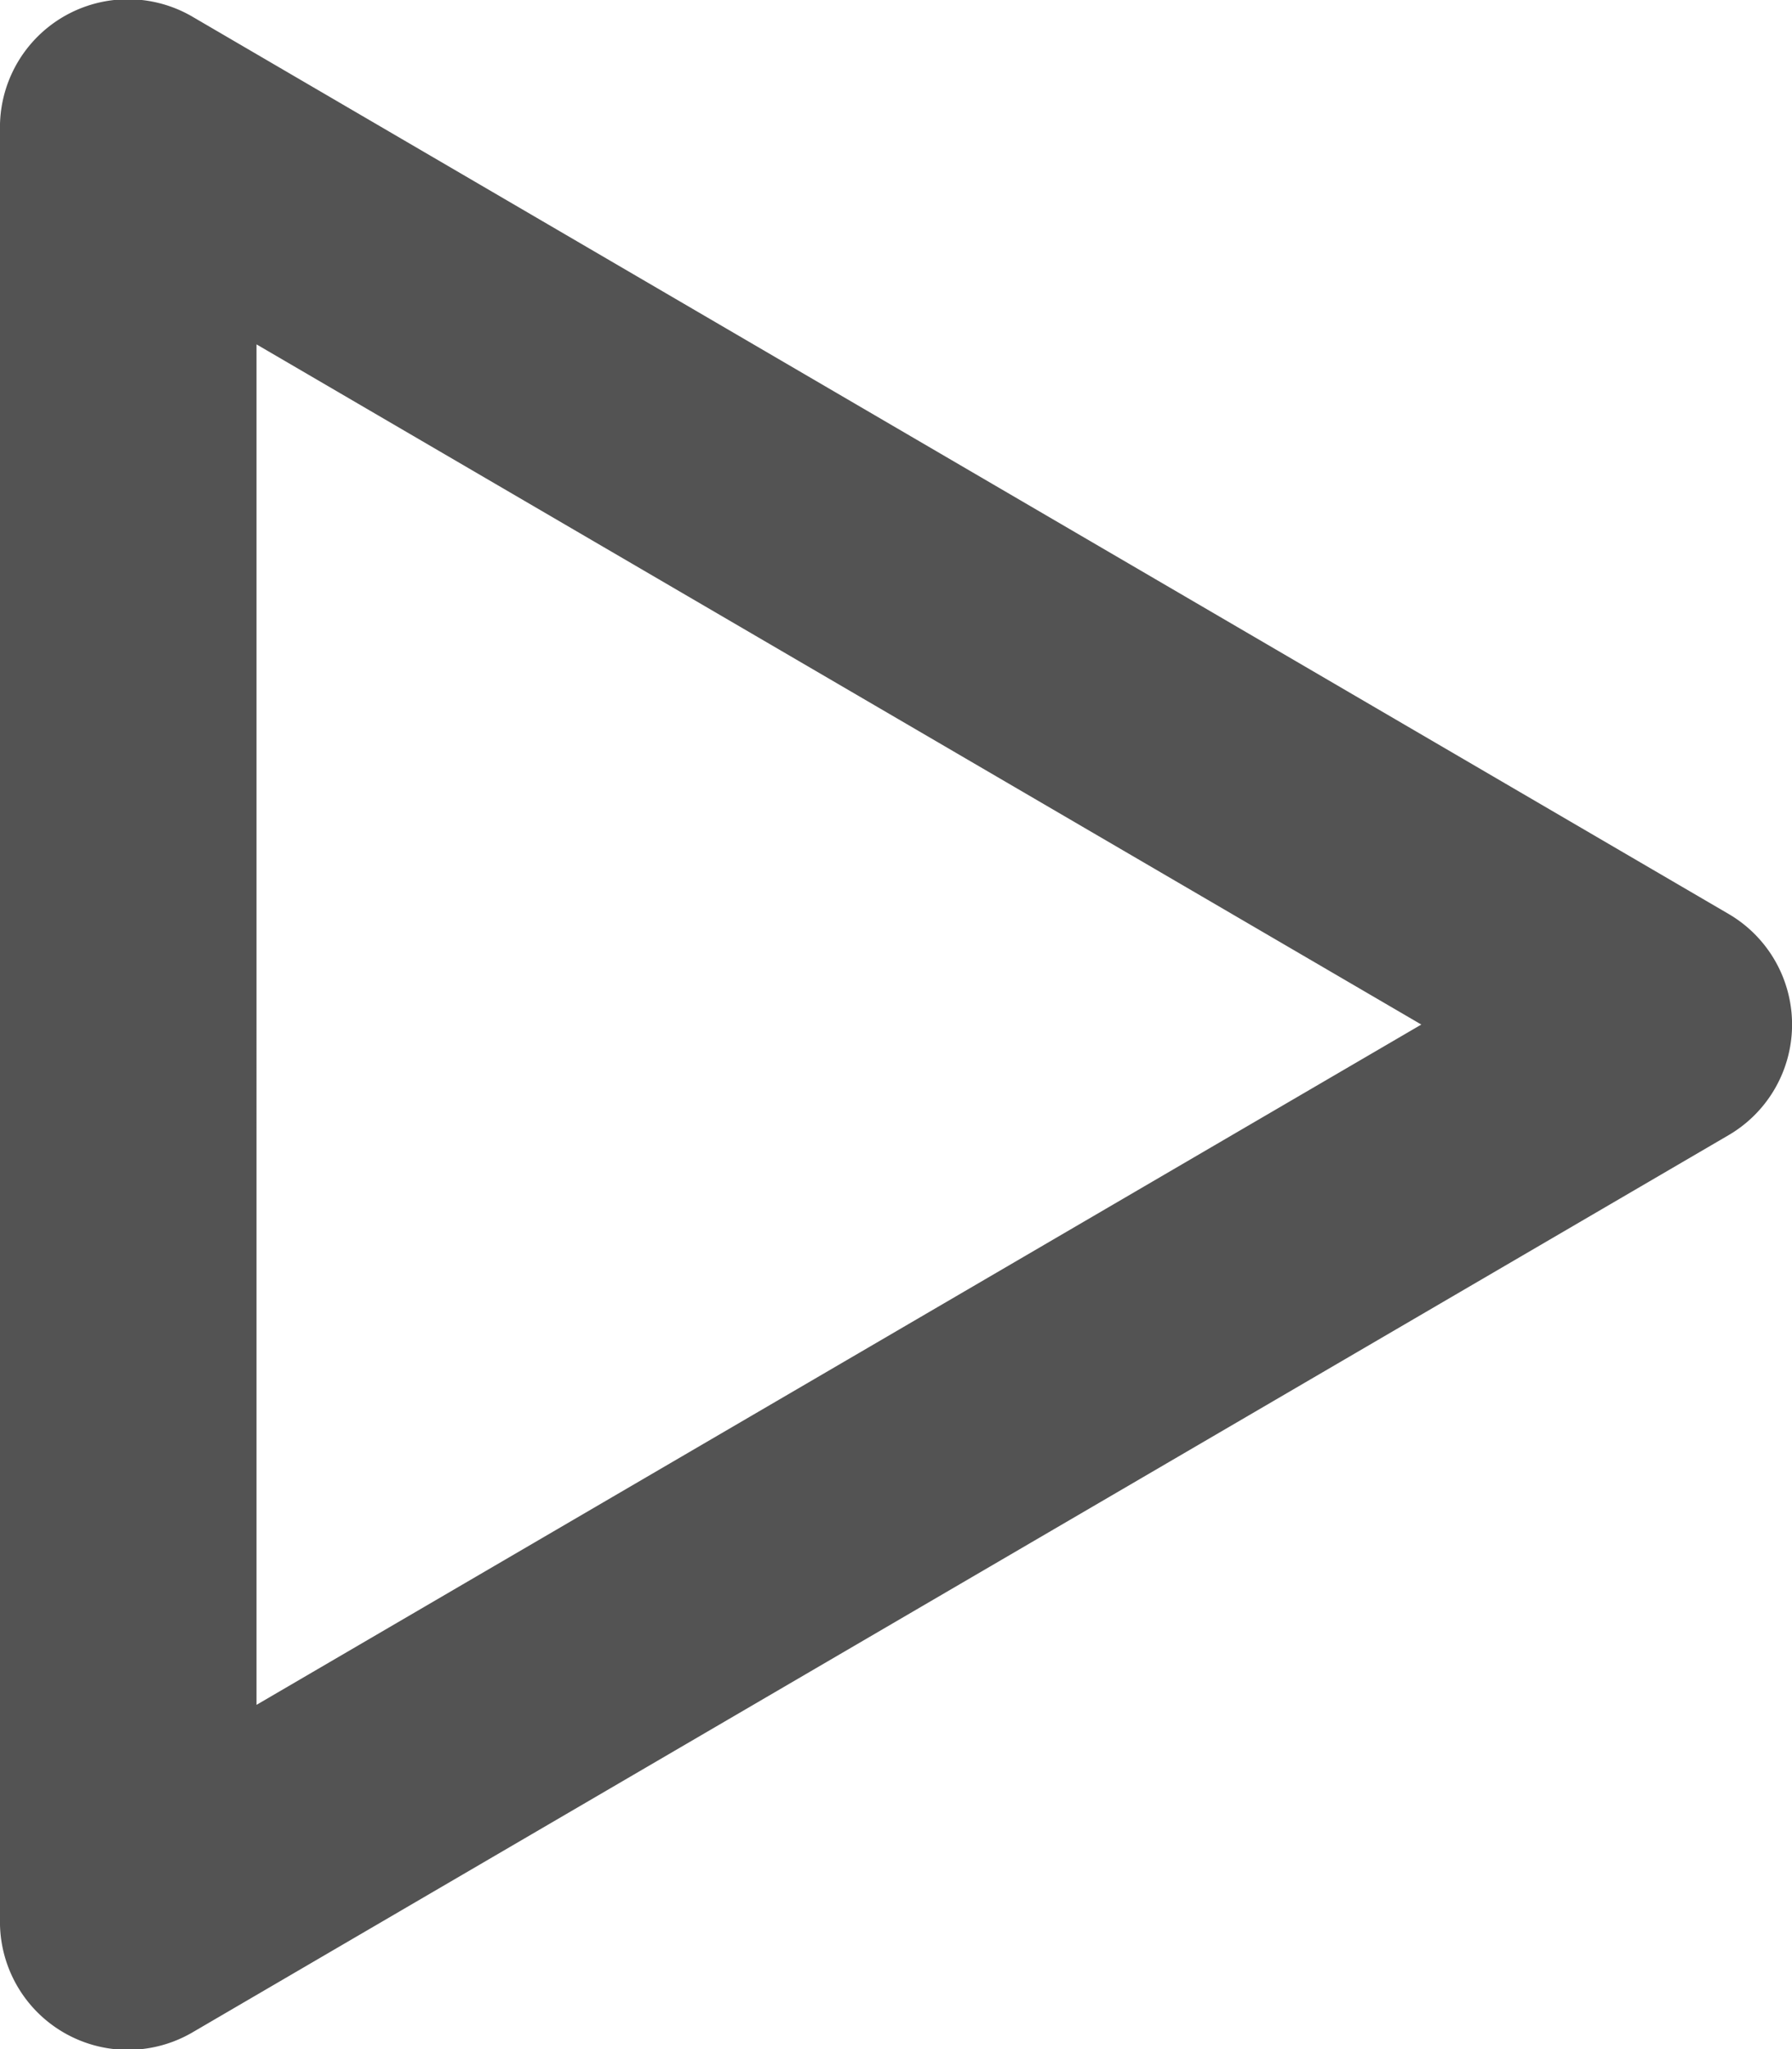<svg xmlns="http://www.w3.org/2000/svg" viewBox="0 0 14 16">
  <path id="Path_557" data-name="Path 557" d="M167.255,529.005l-11.991-7a1,1,0,0,0-1.513.833V536.9a1,1,0,0,0,1.513.833l11.991-7A1,1,0,0,0,167.255,529.005Zm-11.5,6.176V524.558l9.1,5.311Z" transform="translate(-153.751 -521.869)" fill="#535353"/>
</svg>
